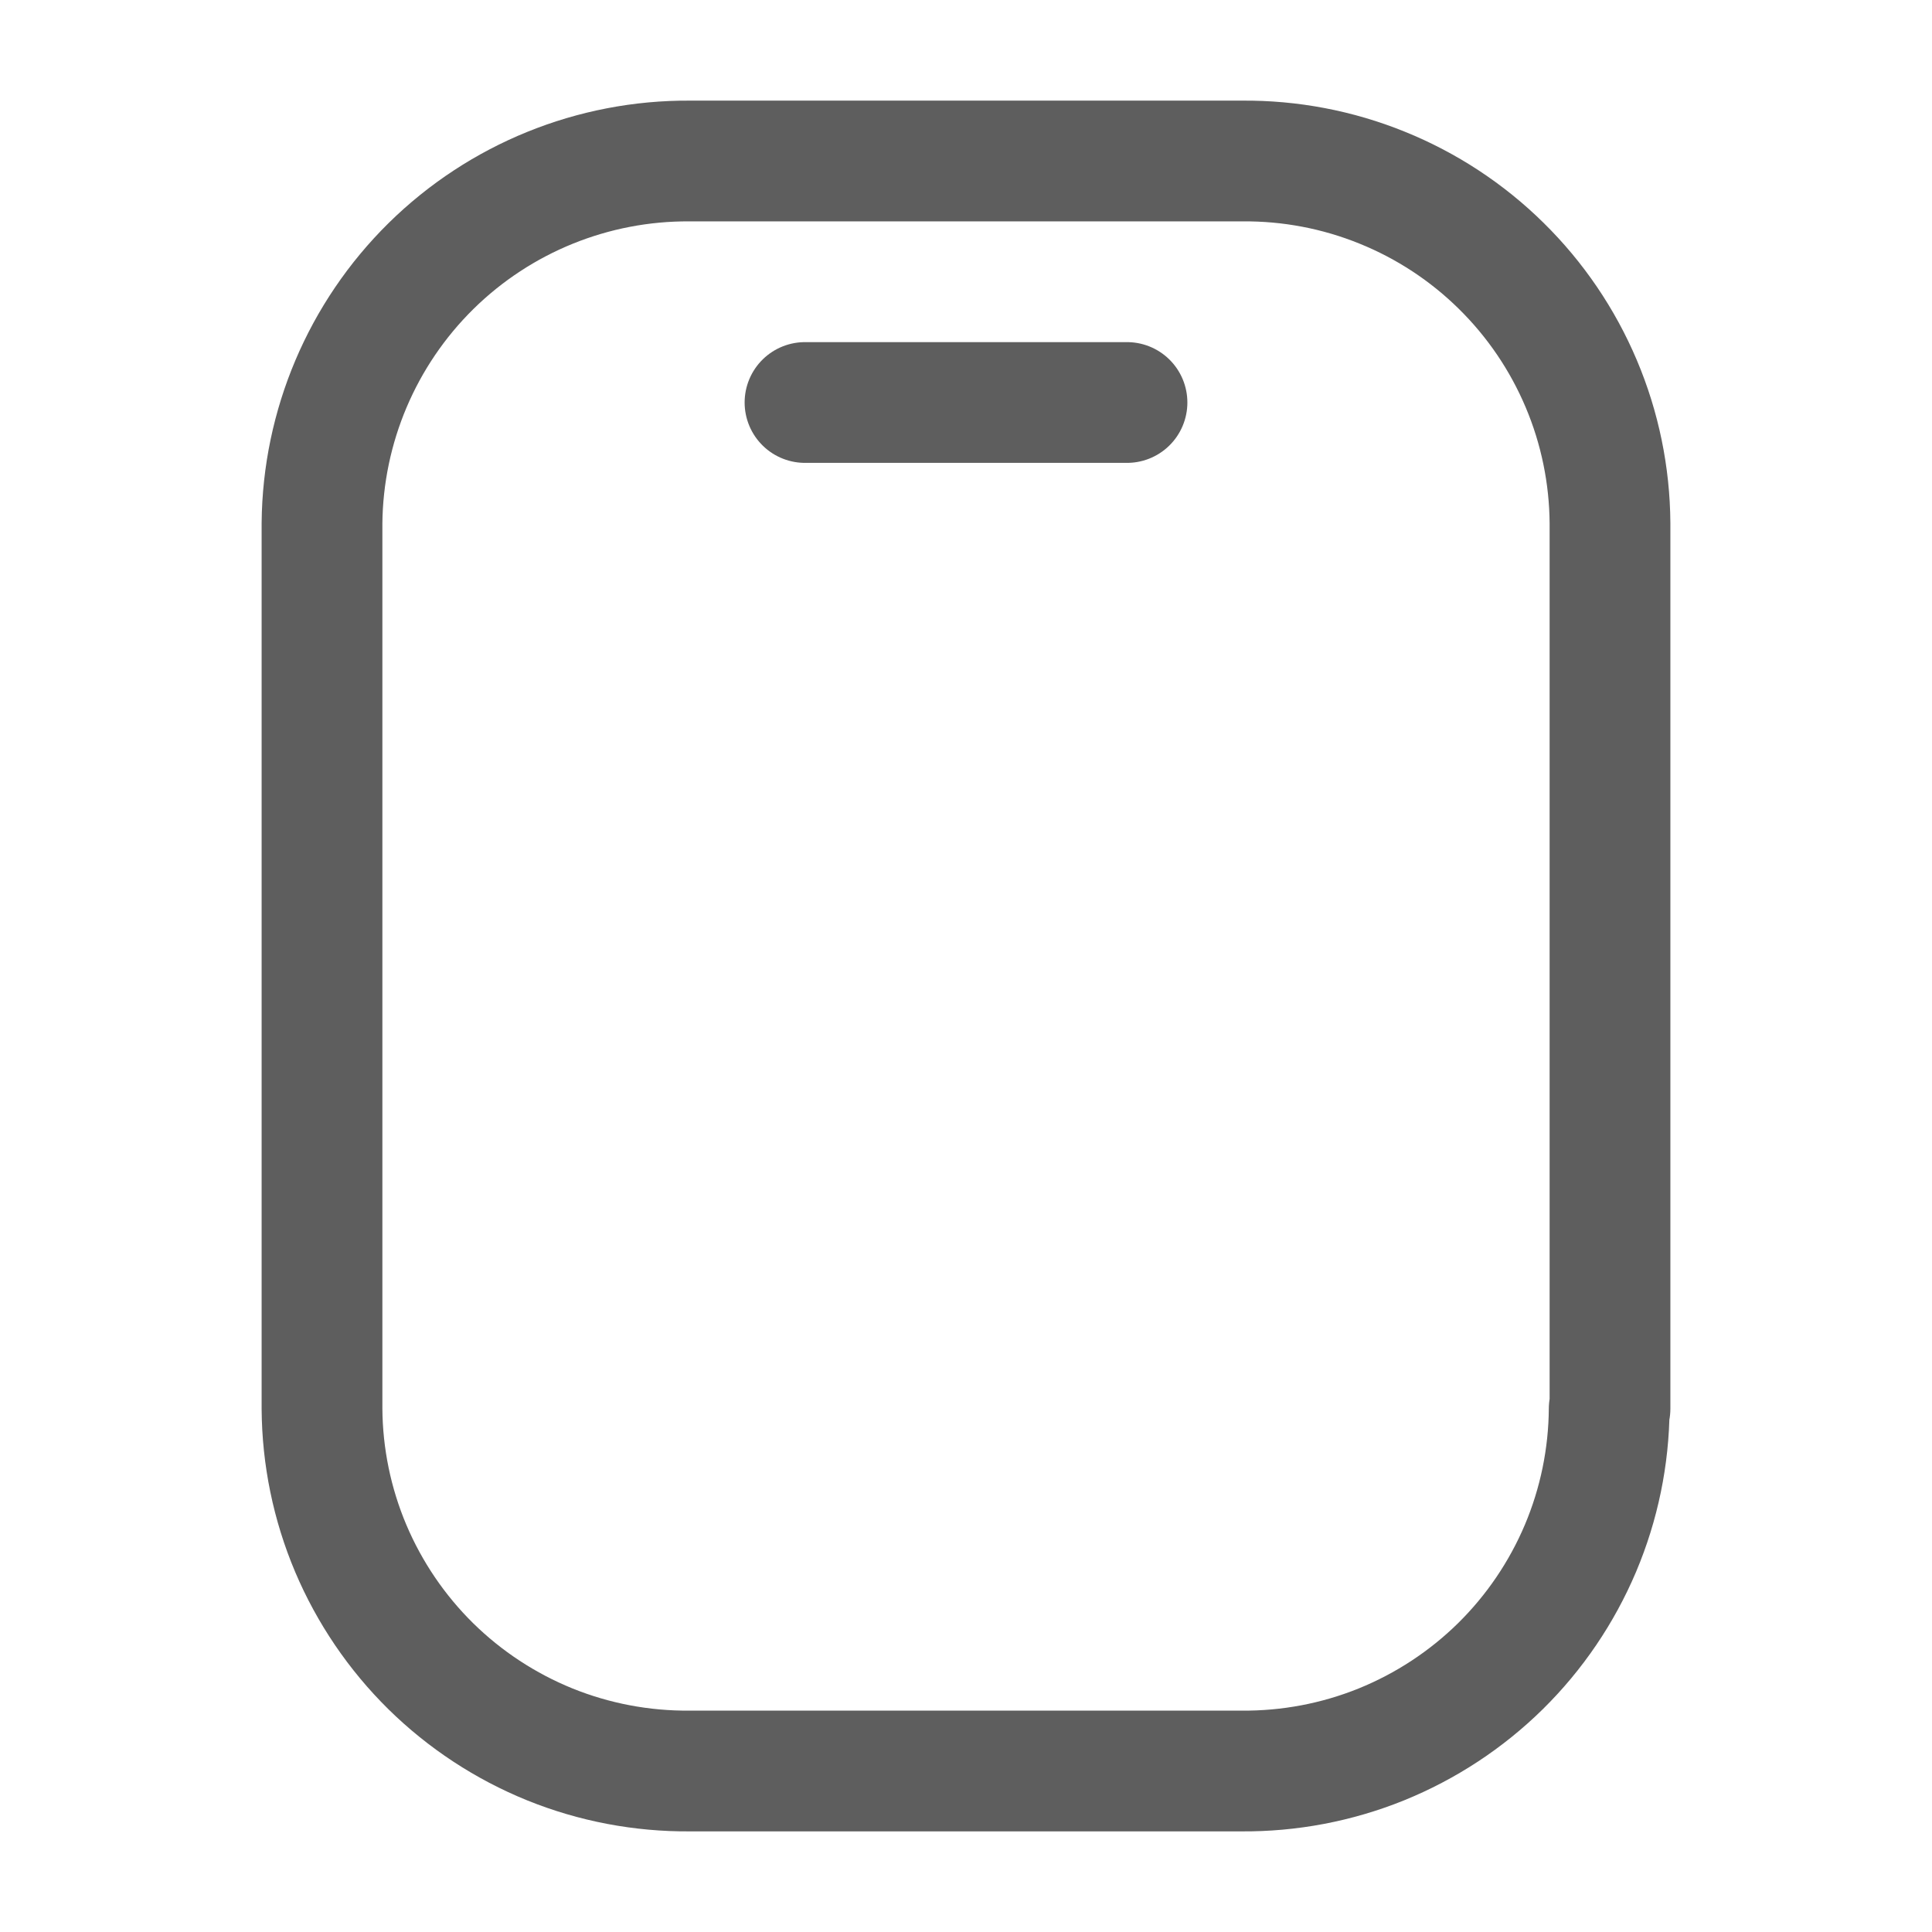 <!DOCTYPE svg PUBLIC "-//W3C//DTD SVG 1.1//EN" "http://www.w3.org/Graphics/SVG/1.1/DTD/svg11.dtd">

<!-- Uploaded to: SVG Repo, www.svgrepo.com, Transformed by: SVG Repo Mixer Tools -->
<svg width="25px" height="25px" viewBox="0 0 24 24" fill="none" xmlns="http://www.w3.org/2000/svg">

<g id="SVGRepo_bgCarrier" stroke-width="0"/>

<g id="SVGRepo_tracerCarrier" stroke-linecap="round" stroke-linejoin="round"/>

<g id="SVGRepo_iconCarrier"> <path d="M20 17.5V6.5C19.996 5.904 19.875 5.315 19.643 4.767C19.411 4.218 19.073 3.72 18.648 3.302C18.224 2.884 17.721 2.554 17.169 2.331C16.617 2.107 16.026 1.995 15.43 2H8.57C7.368 1.992 6.211 2.461 5.354 3.305C4.498 4.149 4.011 5.298 4 6.5V17.5C4.004 18.096 4.125 18.685 4.357 19.234C4.589 19.782 4.927 20.28 5.351 20.698C5.776 21.116 6.279 21.446 6.831 21.67C7.383 21.893 7.974 22.005 8.57 22H15.42C16.016 22.005 16.607 21.893 17.159 21.67C17.711 21.446 18.214 21.116 18.639 20.698C19.063 20.28 19.401 19.782 19.633 19.234C19.865 18.685 19.986 18.096 19.99 17.5H20Z" stroke="#5e5e5e" stroke-width="1.5" stroke-linecap="round" stroke-linejoin="round"/> <path d="M14 5H10" stroke="#5e5e5e" stroke-width="1.5" stroke-linecap="round" stroke-linejoin="round"/> </g>

</svg>